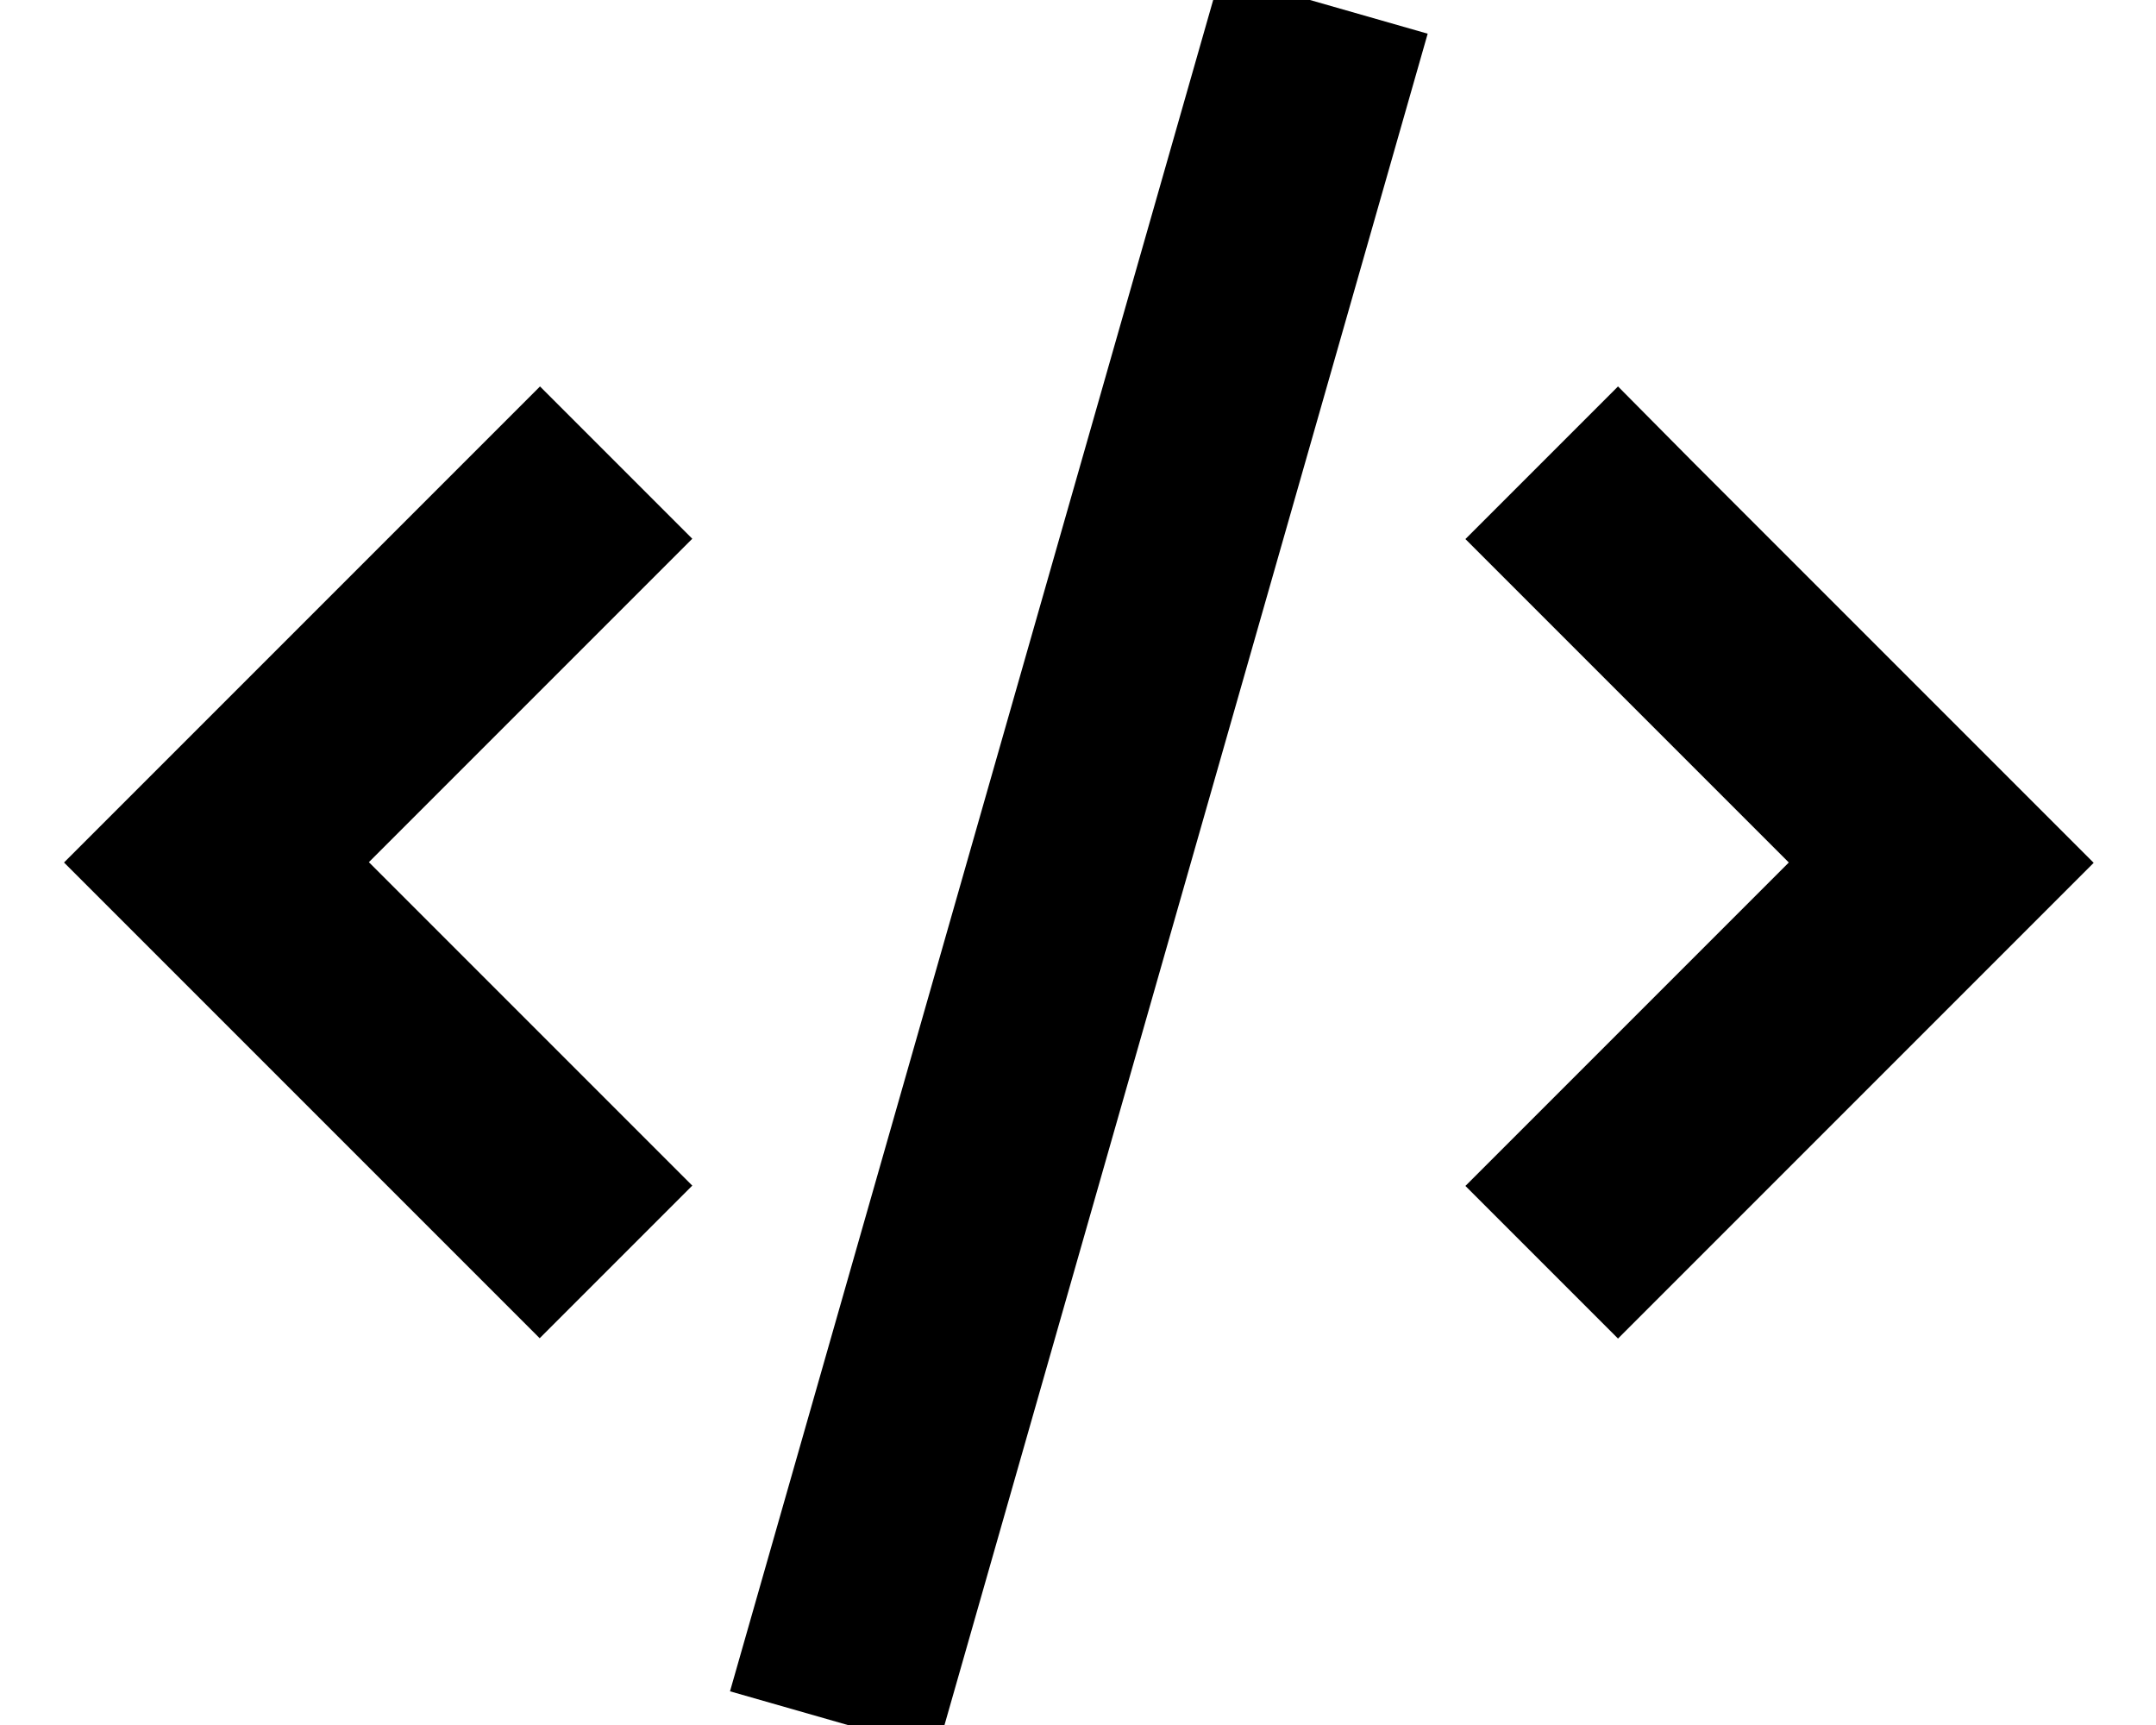 <svg fill="currentColor" xmlns="http://www.w3.org/2000/svg" viewBox="0 0 640 512"><!--! Font Awesome Pro 7.0.1 by @fontawesome - https://fontawesome.com License - https://fontawesome.com/license (Commercial License) Copyright 2025 Fonticons, Inc. --><path fill="currentColor" d="M362.3-7.6l-8.8 30.8-128 448-8.8 30.8 61.5 17.6 8.8-30.8 128-448 8.8-30.8-61.5-17.6zM435 160c6.6 6.6 38.6 38.6 96 96-57.4 57.4-89.4 89.4-96 96l45.3 45.3 118.6-118.6 22.6-22.6c-2.9-2.9-42.4-42.4-118.6-118.6L480.3 114.7 435 160zM160.3 114.7c-2.9 2.9-42.4 42.4-118.6 118.6L19 256c2.9 2.9 42.4 42.4 118.6 118.6l22.6 22.6 45.3-45.3c-6.6-6.6-38.6-38.6-96-96 57.4-57.4 89.4-89.4 96-96l-45.3-45.3z"/></svg>